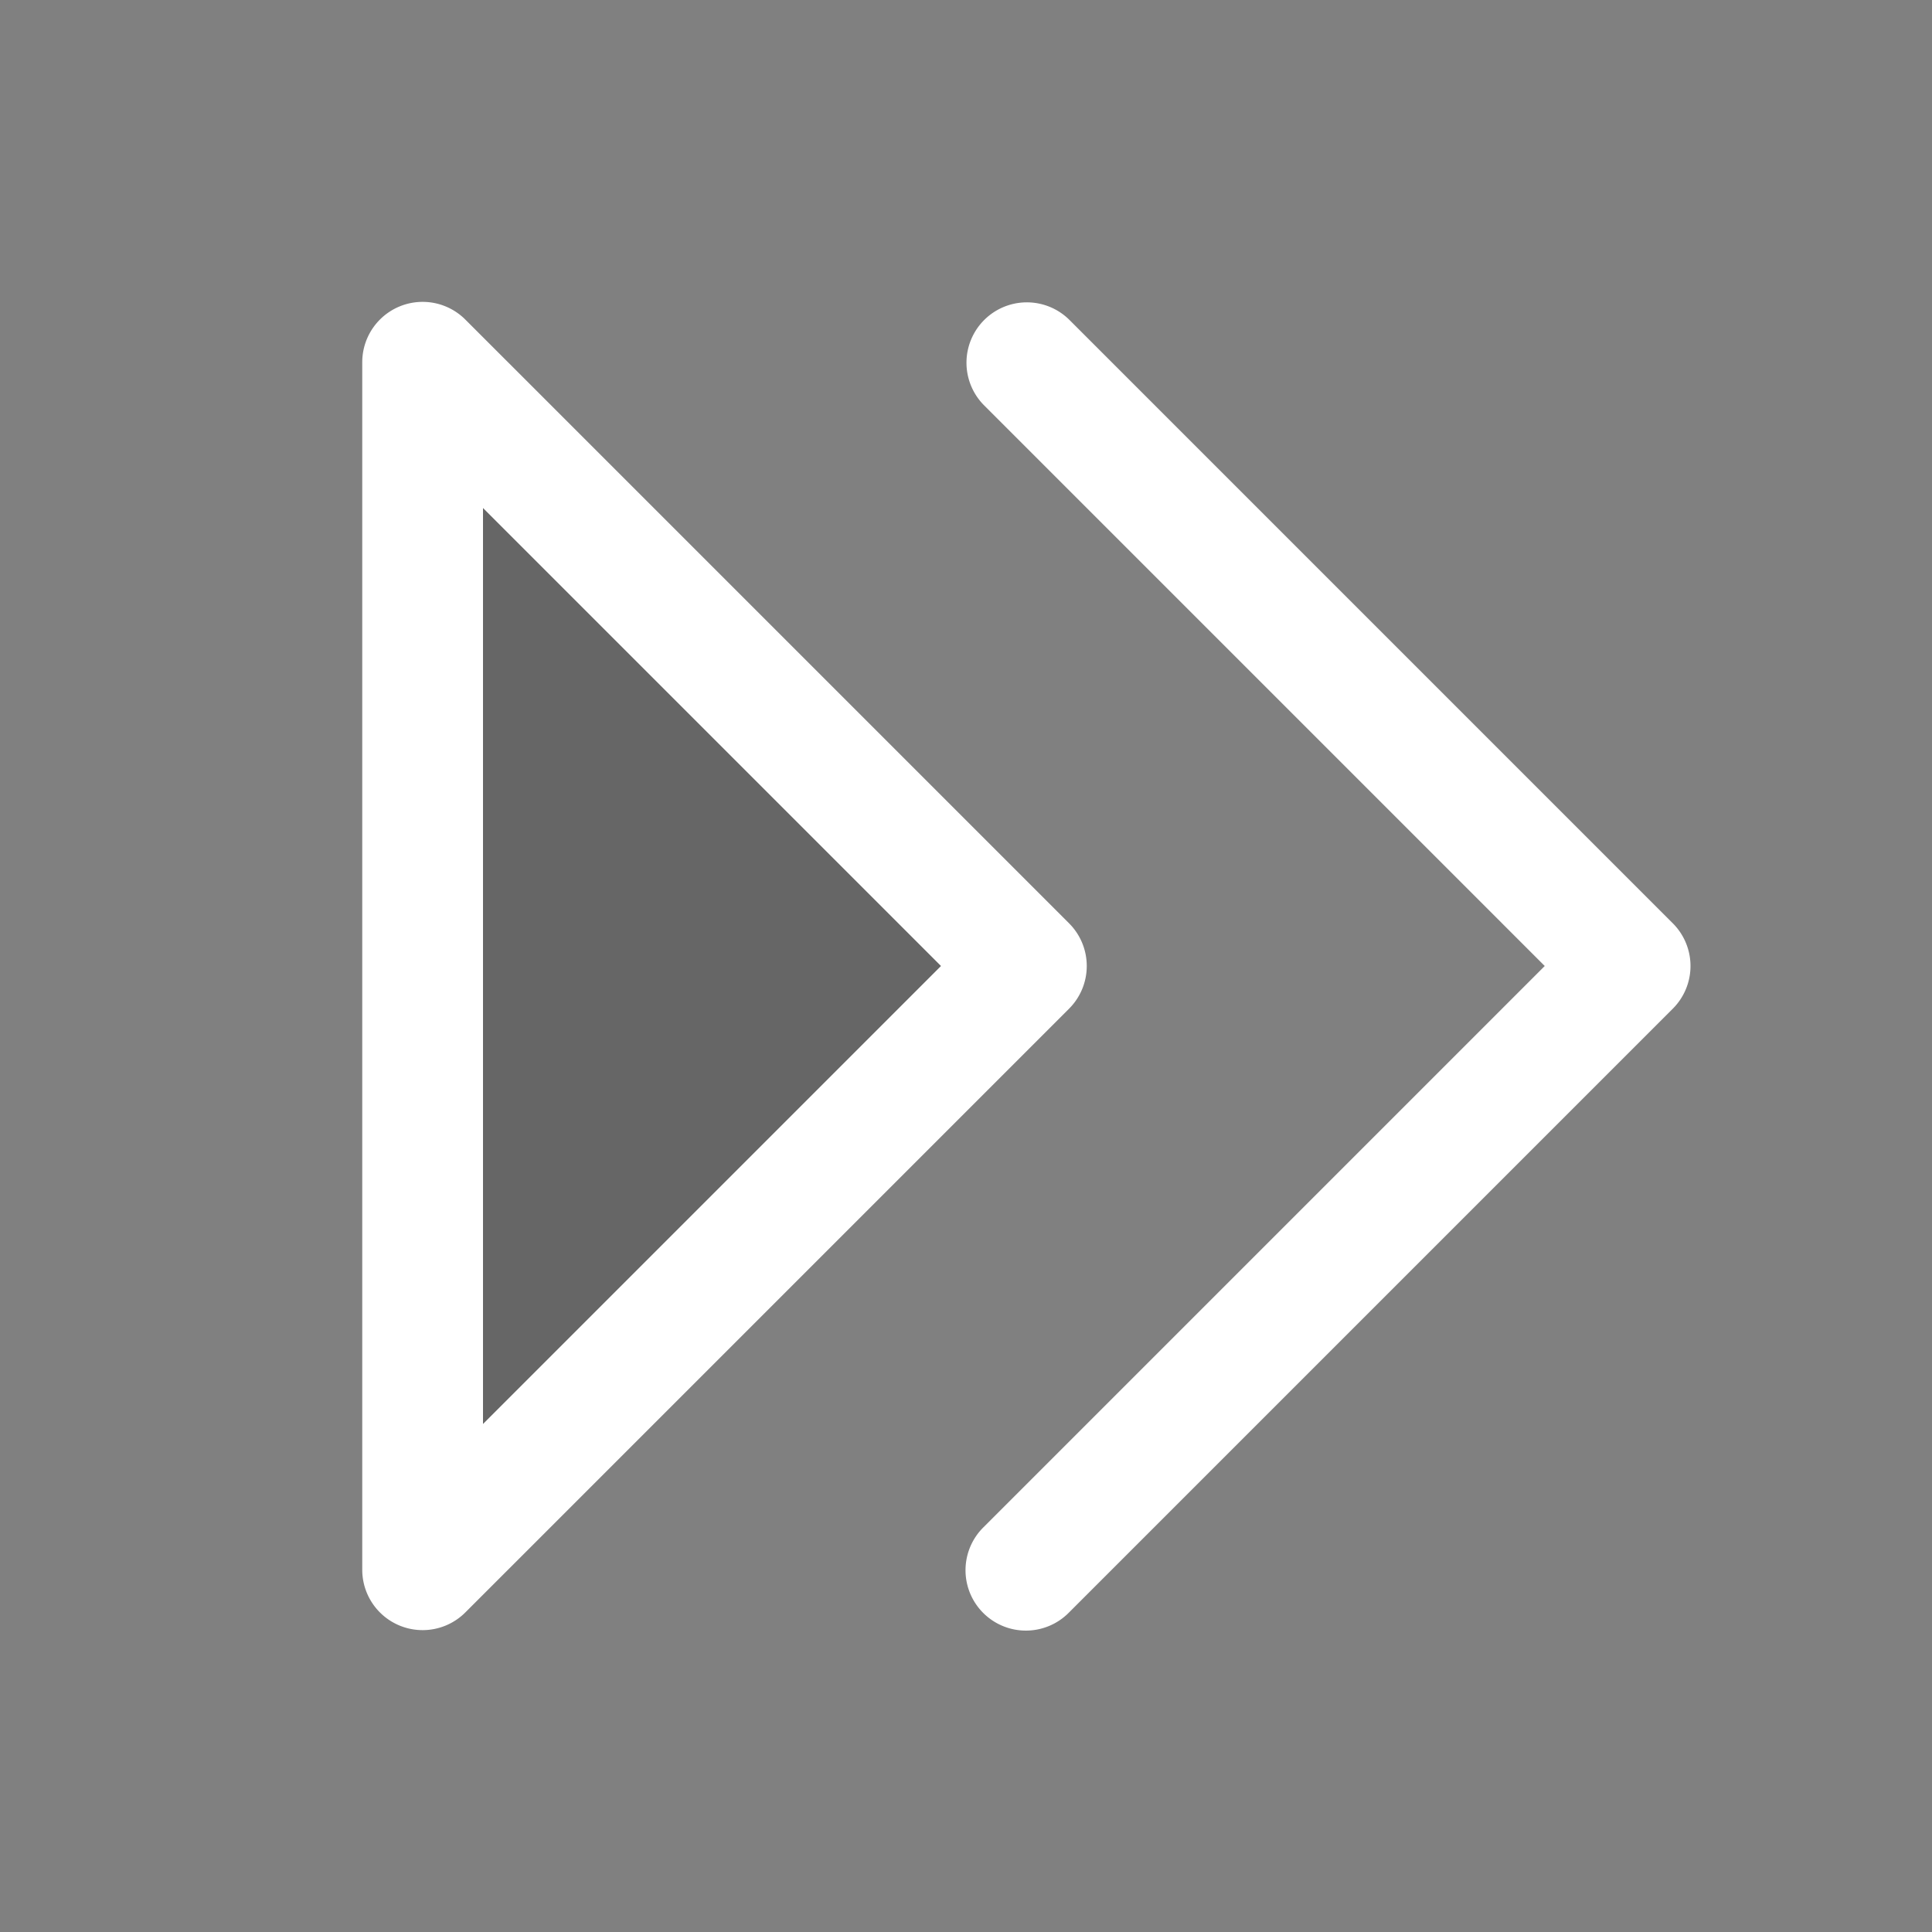 <svg width="20px" height="20px" viewBox="0 0 256 256" id="Flat" xmlns="http://www.w3.org/2000/svg">
  <rect x="0" y="0" width="256" height="256" fill="#808080" stroke="none"/>
  <g opacity="0.2">
    <polygon points="56 48 136 128 56 208 56 48"/>
  </g>
  <g>
    <path style="fill:white;" d="M141.657,122.343l-80-80A8,8,0,0,0,48,48V208a8,8,0,0,0,13.657,5.657l80-80A7.999,7.999,0,0,0,141.657,122.343ZM64,188.686V67.314L124.686,128Z"/>
    <path style="fill:white;" d="M221.657,122.343l-80-80a8,8,0,0,0-11.313,11.313L204.686,128l-74.343,74.343a8,8,0,1,0,11.313,11.313l80-80A7.999,7.999,0,0,0,221.657,122.343Z"/>
  </g>
</svg>
